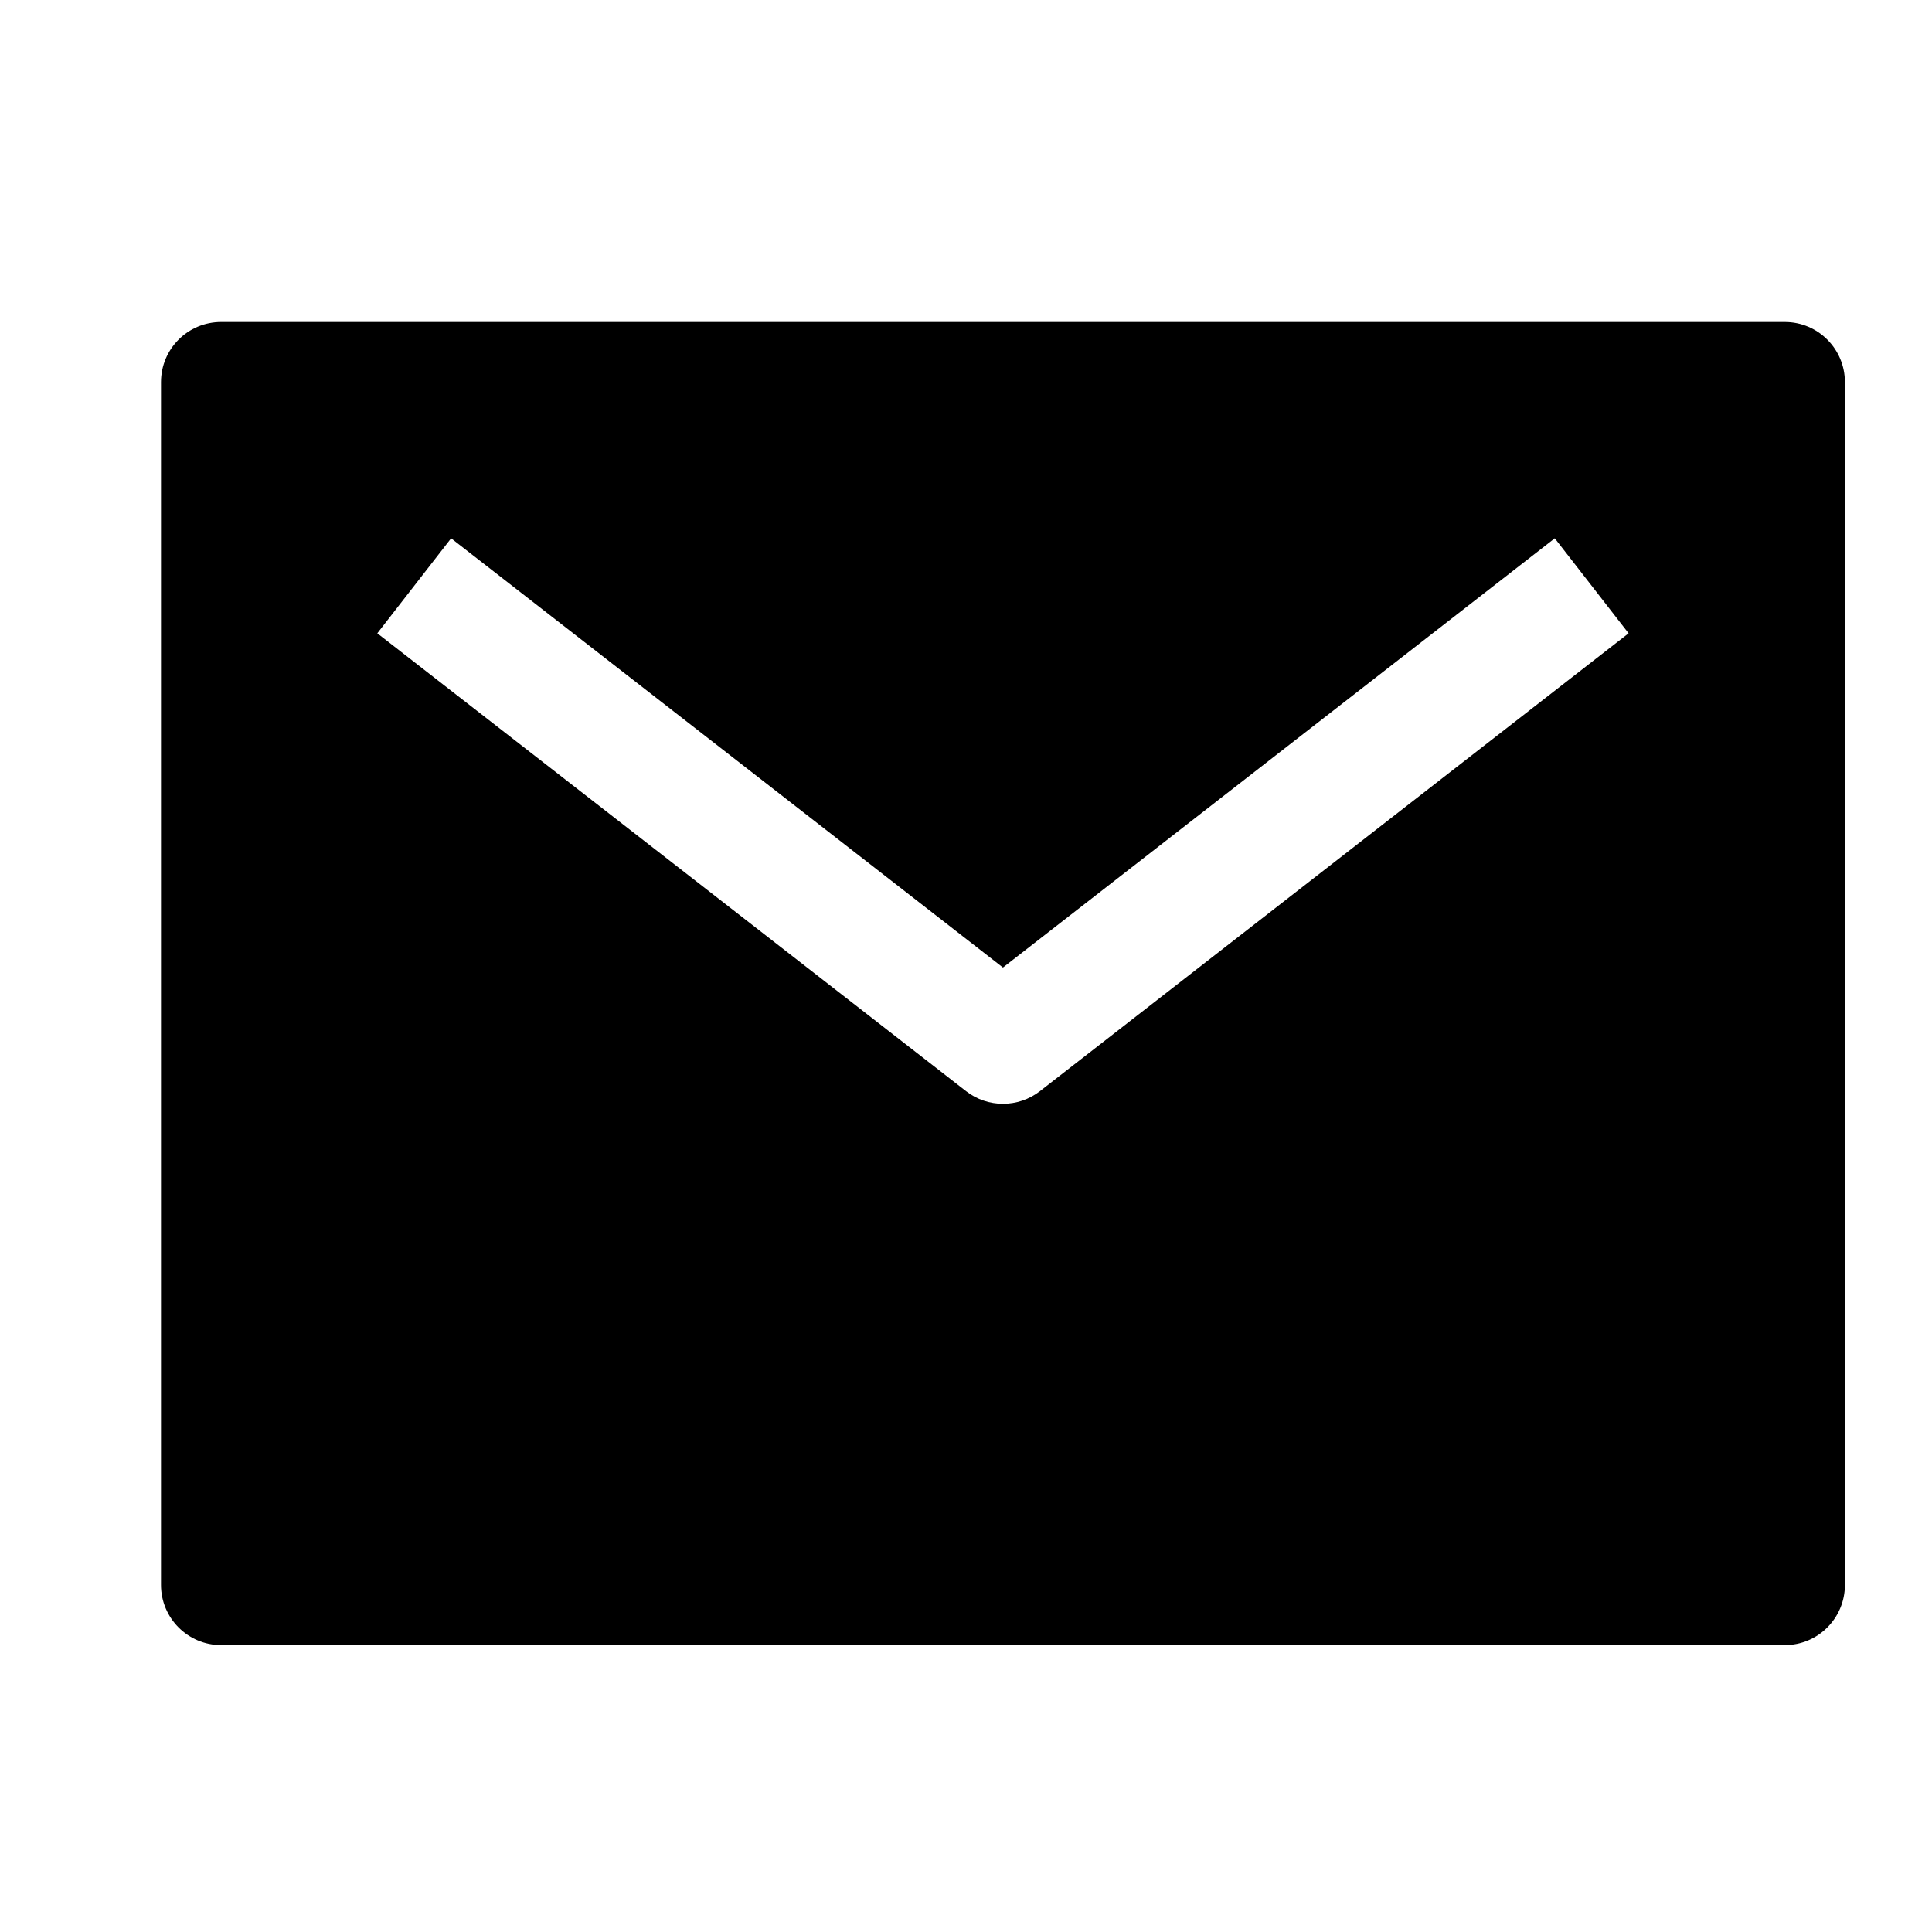 <?xml version="1.0" encoding="UTF-8"?>
<svg width="24px" height="24px" viewBox="0 0 24 24" version="1.1" xmlns="http://www.w3.org/2000/svg" xmlns:xlink="http://www.w3.org/1999/xlink">
    <title>99. Icons/Sharp/mail</title>
    <defs>
        <filter id="filter-1">
            <feColorMatrix in="SourceGraphic" type="matrix" values="0 0 0 0 1 0 0 0 0 0.388 0 0 0 0 0 0 0 0 1 0"></feColorMatrix>
        </filter>
    </defs>
    <g id="99.-Icons/Sharp/mail" stroke="none" stroke-width="1" fill="none" fill-rule="evenodd">
        <g filter="url(#filter-1)" id="mail-sharp">
            <g transform="translate(2, 4)">
                <path d="M20.171,0 L0.747,0 C0.334,0 0,0.334 0,0.747 L0,15.689 C0,16.101 0.334,16.436 0.747,16.436 L20.171,16.436 C20.584,16.436 20.918,16.101 20.918,15.689 L20.918,0.747 C20.918,0.334 20.584,0 20.171,0 Z M10.918,9.555 C10.648,9.764 10.27,9.764 10.001,9.555 L2.687,3.867 L3.604,2.687 L10.459,8.019 L17.314,2.687 L18.231,3.867 L10.918,9.555 Z" id="Shape" fill="#000000" fill-rule="nonzero"></path>
            </g>
        </g>
    </g>
</svg>